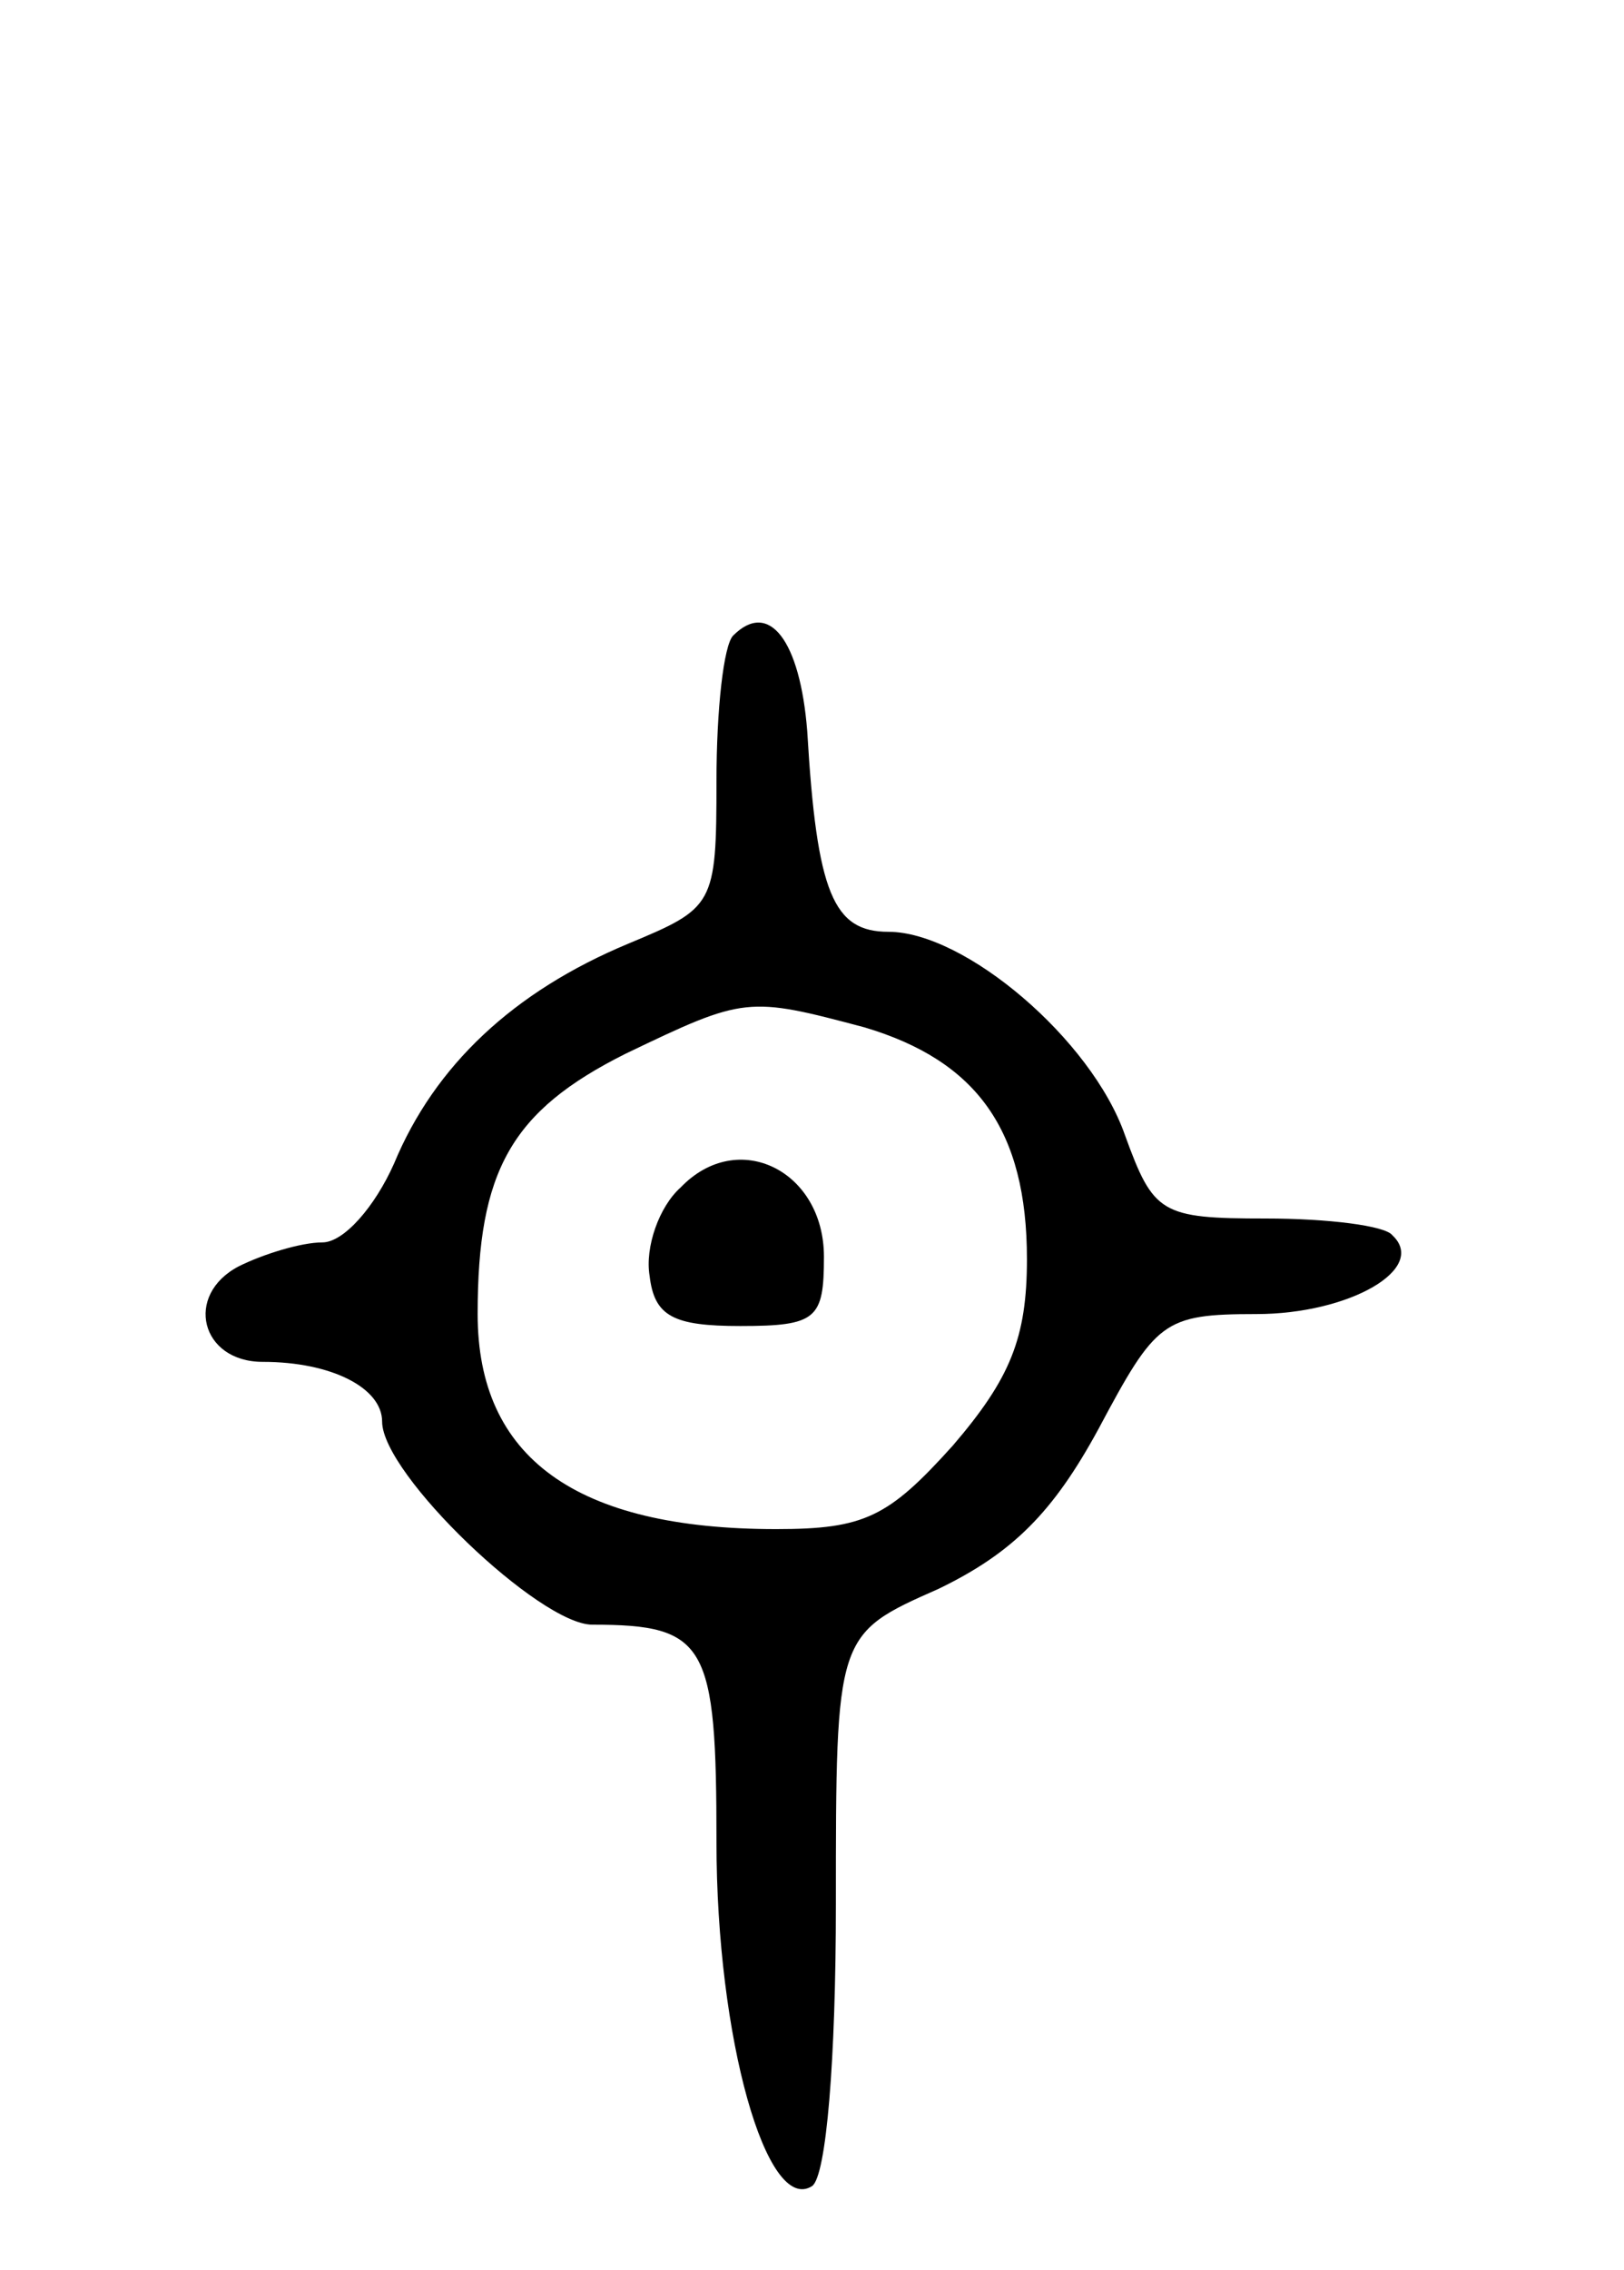 <svg version="1.0" xmlns="http://www.w3.org/2000/svg"
 width="68pt" height="95pt" viewBox="0 0 68 95"
 preserveAspectRatio="xMidYMid meet">
<g transform="translate(0,95) scale(0.1,-0.1)"
fill="#000000" stroke="none">
<path d="M307 684 c-4 -4 -7 -31 -7 -61 0 -52 -1 -53 -37 -68 -48 -20 -81 -51
-98 -92 -8 -18 -21 -33 -30 -33 -9 0 -25 -5 -35 -10 -23 -12 -16 -40 10 -40
29 0 50 -11 50 -25 0 -22 66 -85 88 -85 48 0 52 -8 52 -91 0 -82 21 -156 40
-144 6 4 10 53 10 118 0 113 0 113 43 132 31 15 48 32 67 67 24 45 27 48 66
48 39 0 72 19 57 33 -3 4 -27 7 -53 7 -44 0 -47 2 -59 35 -14 40 -67 85 -99
85 -23 0 -30 16 -34 84 -3 38 -16 55 -31 40z m55 -164 c47 -14 68 -43 68 -97
0 -33 -7 -50 -31 -78 -27 -30 -37 -35 -74 -35 -84 0 -125 30 -125 90 0 60 14
85 62 109 50 24 51 24 100 11z"/>
<path d="M285 453 c-9 -8 -15 -25 -13 -37 2 -17 10 -21 38 -21 32 0 35 3 35
29 0 36 -36 54 -60 29z"/>
</g>
</svg>
